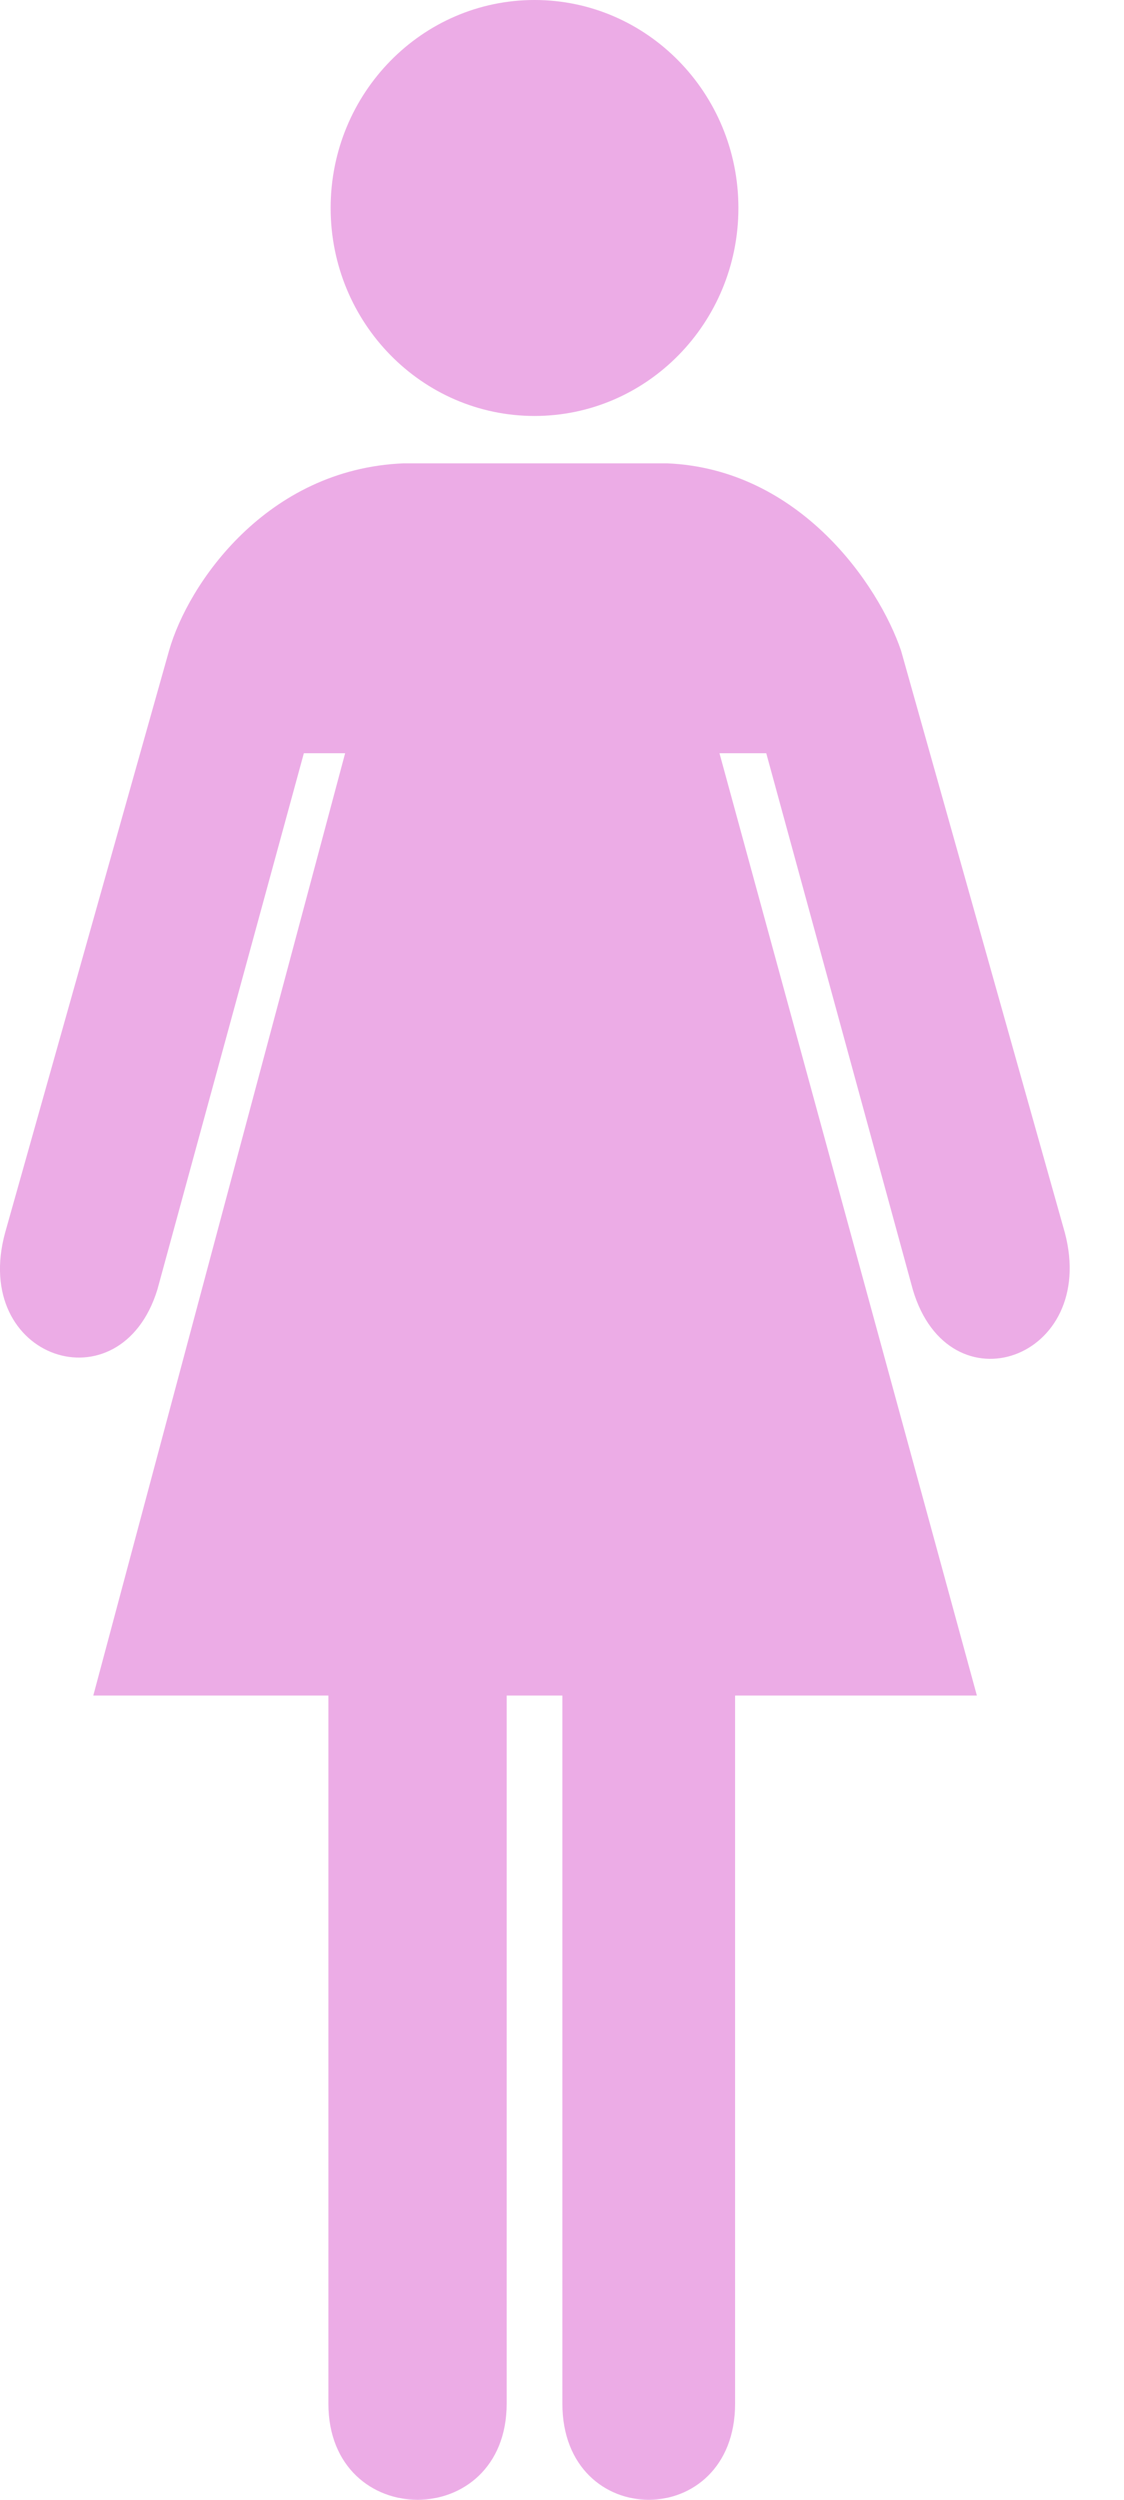 <svg width="18" height="40" viewBox="0 0 18 40" fill="none" xmlns="http://www.w3.org/2000/svg">
<path d="M2.707 10.412L0.084 19.717C-0.478 21.751 1.931 22.545 2.52 20.636L4.866 12.053H5.527L1.494 27.131H5.259V38.461C5.259 40.513 8.114 40.513 8.114 38.461V27.131H9.006V38.461C9.006 40.513 11.772 40.513 11.772 38.461V27.131H15.644L11.522 12.053H12.271L14.618 20.636C15.197 22.59 17.588 21.751 17.053 19.726L14.43 10.412C14.073 9.359 12.807 7.503 10.683 7.414H6.463C4.269 7.503 3.011 9.341 2.707 10.412ZM11.825 3.328C11.825 1.49 10.362 0 8.56 0C6.758 0 5.295 1.49 5.295 3.328C5.295 5.166 6.758 6.656 8.56 6.656C10.362 6.656 11.825 5.166 11.825 3.328Z" fill="#ECACE6"/>
</svg>
